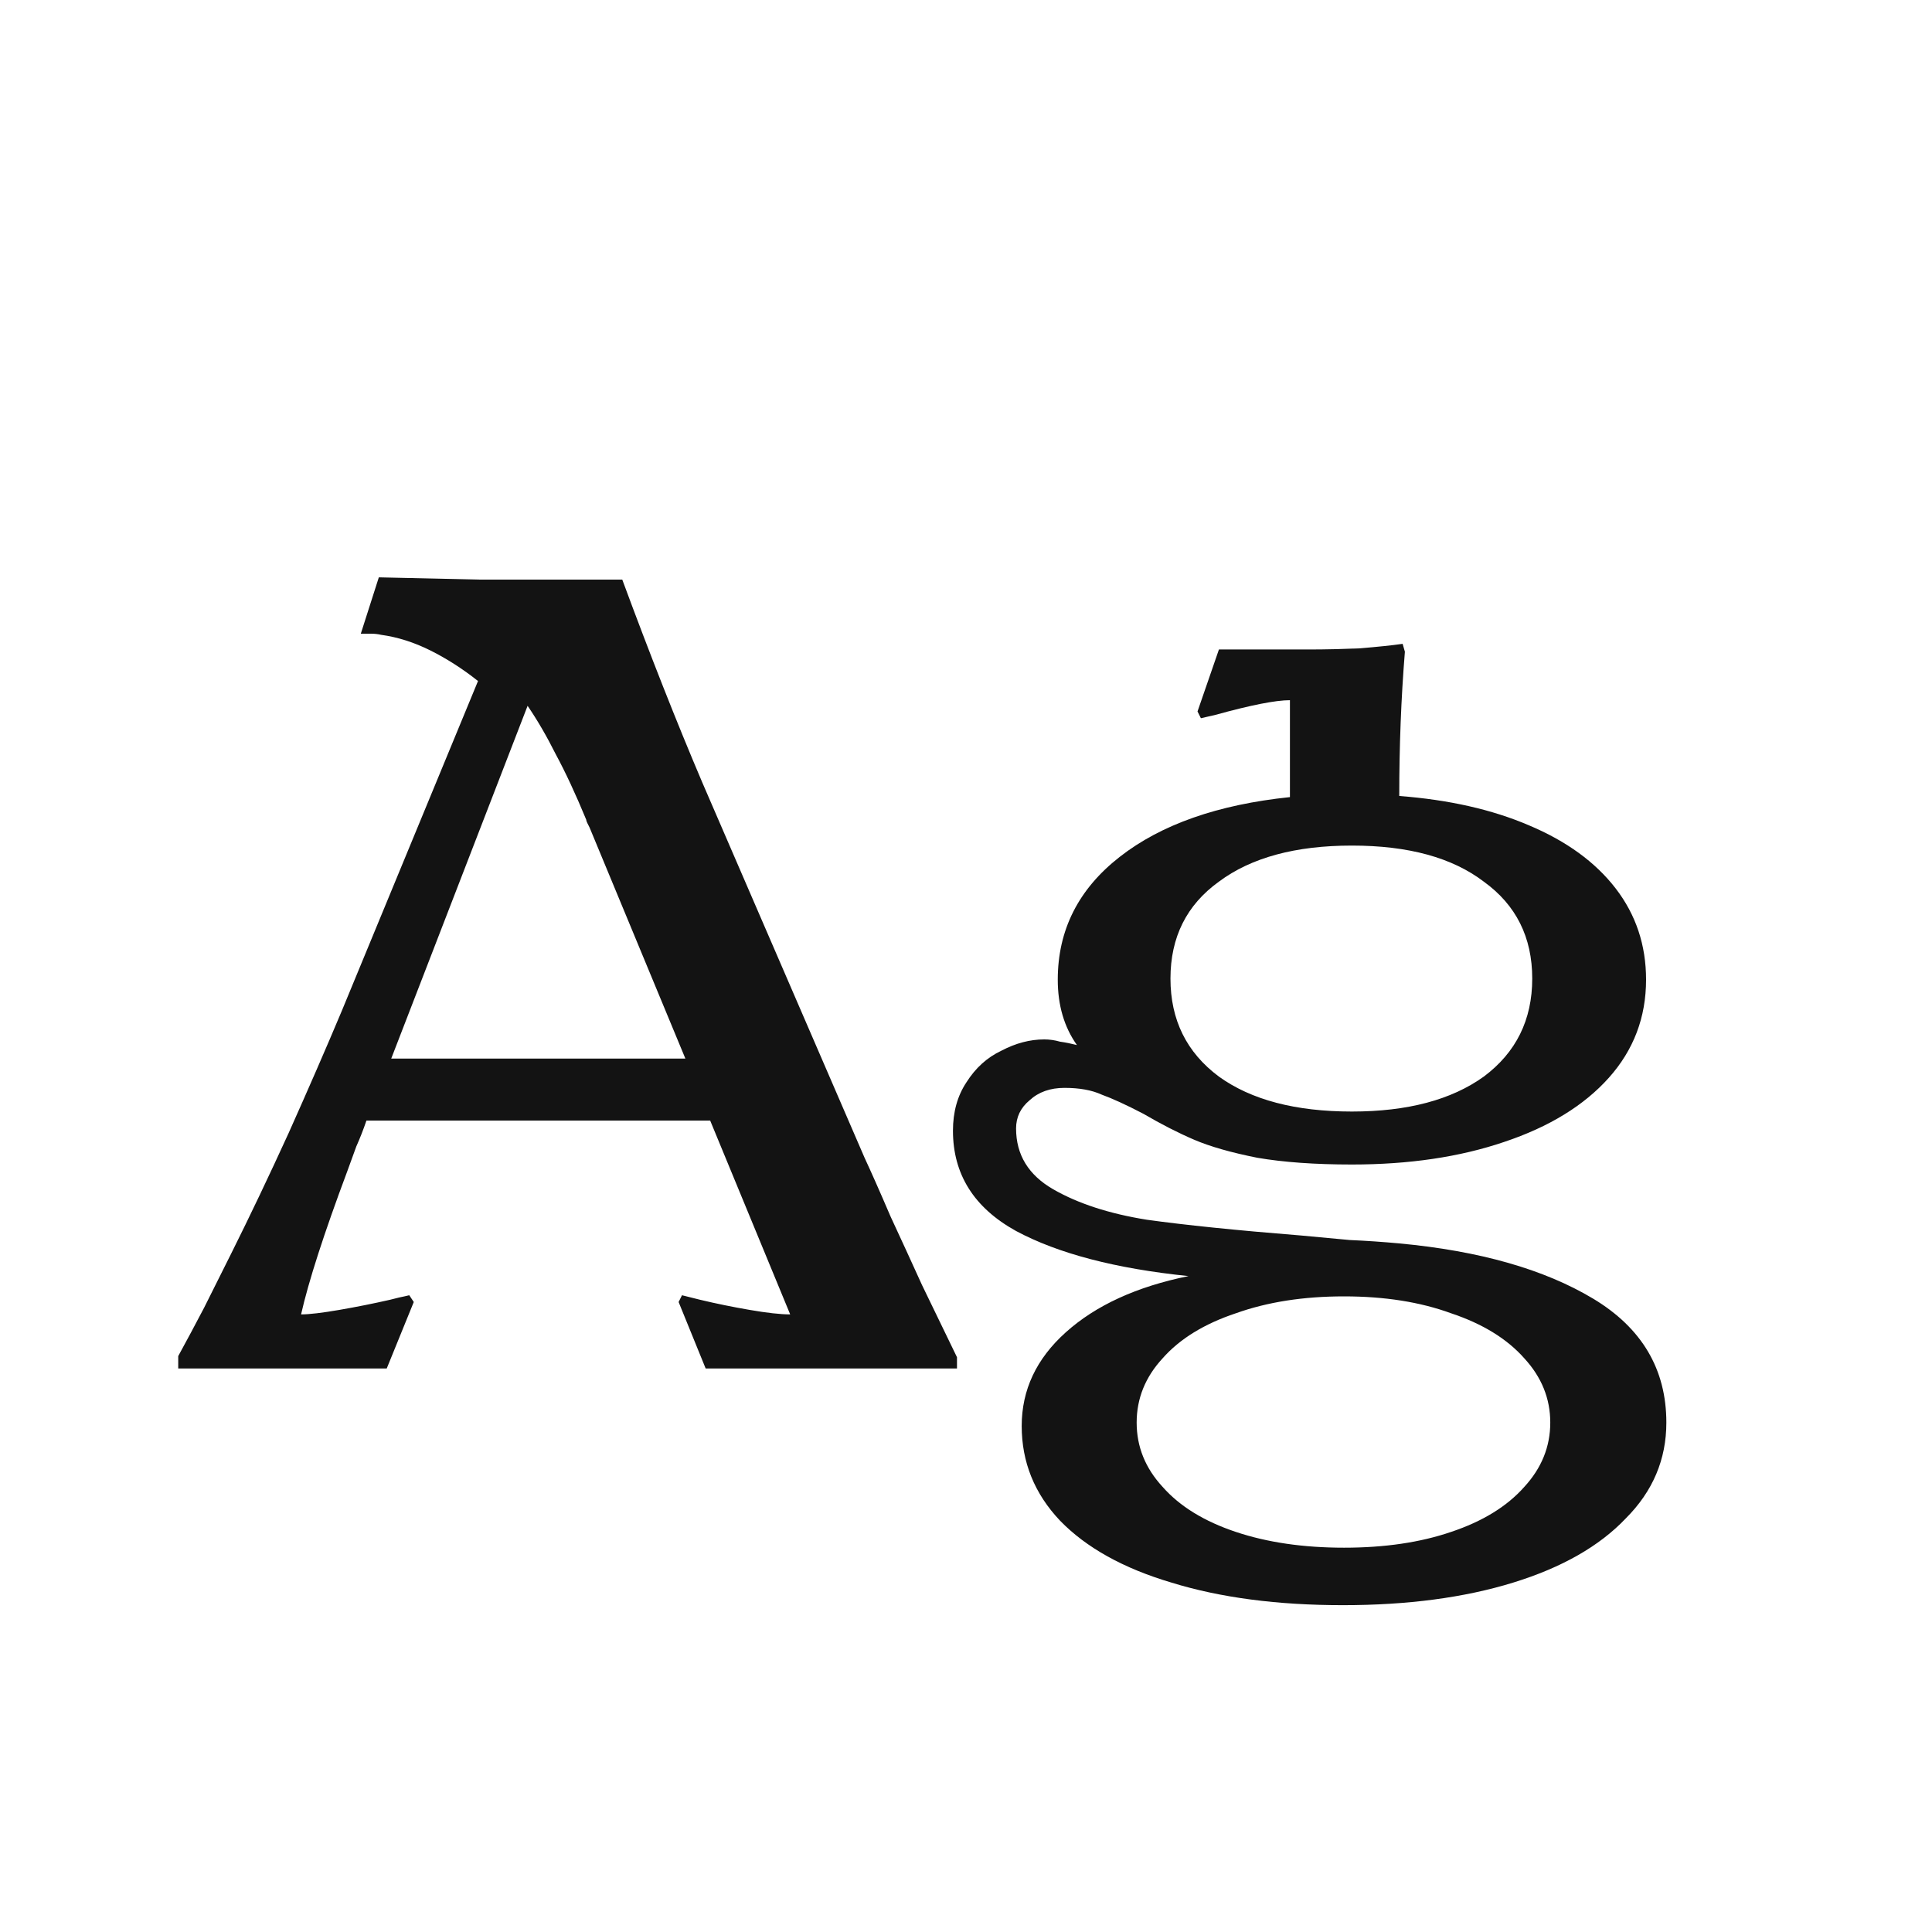 <svg width="24" height="24" viewBox="0 0 24 24" fill="none" xmlns="http://www.w3.org/2000/svg">
<path d="M2.214 16.846C2.316 16.659 2.424 16.459 2.536 16.244C2.648 16.02 2.76 15.796 2.872 15.572C3.105 15.105 3.343 14.606 3.586 14.074C3.828 13.533 4.048 13.029 4.244 12.562L5.938 8.46C5.751 8.311 5.555 8.185 5.35 8.082C5.144 7.979 4.939 7.914 4.734 7.886C4.696 7.877 4.654 7.872 4.608 7.872C4.57 7.872 4.528 7.872 4.482 7.872L4.706 7.172C5.107 7.181 5.522 7.191 5.952 7.2C6.39 7.2 6.792 7.2 7.156 7.2H7.73C8.075 8.133 8.406 8.973 8.724 9.72L10.74 14.382C10.814 14.541 10.922 14.783 11.062 15.11C11.192 15.39 11.323 15.675 11.454 15.964C11.594 16.253 11.738 16.552 11.888 16.86V17H8.766L8.43 16.174L8.472 16.09L8.696 16.146C8.892 16.193 9.097 16.235 9.312 16.272C9.526 16.309 9.694 16.328 9.816 16.328L8.822 13.92H4.552C4.514 14.032 4.472 14.139 4.426 14.242C4.388 14.345 4.351 14.447 4.314 14.55C4.024 15.325 3.833 15.917 3.74 16.328C3.842 16.328 4.001 16.309 4.216 16.272C4.43 16.235 4.64 16.193 4.846 16.146C4.883 16.137 4.92 16.127 4.958 16.118C5.004 16.109 5.046 16.099 5.084 16.09L5.14 16.174L4.804 17H2.214V16.846ZM8.514 13.15L7.324 10.28C7.314 10.261 7.305 10.243 7.296 10.224C7.286 10.205 7.282 10.191 7.282 10.182C7.151 9.865 7.025 9.594 6.904 9.37C6.792 9.146 6.675 8.945 6.554 8.768L4.86 13.15H8.514ZM16.682 19.94C15.87 19.94 15.16 19.847 14.554 19.66C13.956 19.483 13.494 19.226 13.168 18.89C12.85 18.554 12.692 18.162 12.692 17.714C12.692 17.266 12.874 16.879 13.238 16.552C13.611 16.216 14.12 15.983 14.764 15.852C13.858 15.759 13.144 15.572 12.622 15.292C12.099 15.003 11.838 14.587 11.838 14.046C11.838 13.813 11.894 13.612 12.006 13.444C12.118 13.267 12.262 13.136 12.44 13.052C12.617 12.959 12.794 12.912 12.972 12.912C13.037 12.912 13.102 12.921 13.168 12.94C13.233 12.949 13.303 12.963 13.378 12.982C13.219 12.758 13.14 12.487 13.14 12.17C13.14 11.554 13.396 11.045 13.91 10.644C14.423 10.243 15.128 9.995 16.024 9.902V8.698C15.846 8.698 15.538 8.759 15.1 8.88L14.918 8.922L14.876 8.838L15.142 8.068H16.276C16.462 8.068 16.668 8.063 16.892 8.054C17.116 8.035 17.293 8.017 17.424 7.998L17.452 8.096C17.405 8.675 17.382 9.272 17.382 9.888C17.998 9.935 18.534 10.056 18.992 10.252C19.458 10.448 19.818 10.709 20.07 11.036C20.322 11.363 20.448 11.741 20.448 12.17C20.448 12.637 20.294 13.043 19.986 13.388C19.678 13.733 19.244 13.999 18.684 14.186C18.133 14.373 17.503 14.466 16.794 14.466C16.336 14.466 15.944 14.438 15.618 14.382C15.291 14.317 15.03 14.242 14.834 14.158C14.638 14.074 14.428 13.967 14.204 13.836C13.989 13.724 13.816 13.645 13.686 13.598C13.564 13.542 13.41 13.514 13.224 13.514C13.046 13.514 12.902 13.565 12.79 13.668C12.678 13.761 12.622 13.878 12.622 14.018C12.622 14.345 12.776 14.597 13.084 14.774C13.392 14.951 13.779 15.077 14.246 15.152C14.712 15.217 15.352 15.283 16.164 15.348C16.369 15.367 16.57 15.385 16.766 15.404C16.971 15.413 17.176 15.427 17.382 15.446C18.38 15.539 19.183 15.768 19.79 16.132C20.396 16.496 20.7 17.009 20.7 17.672C20.7 18.129 20.532 18.526 20.196 18.862C19.869 19.207 19.402 19.473 18.796 19.66C18.189 19.847 17.484 19.94 16.682 19.94ZM16.696 19.226C17.2 19.226 17.643 19.161 18.026 19.03C18.418 18.899 18.721 18.713 18.936 18.47C19.15 18.237 19.258 17.971 19.258 17.672C19.258 17.373 19.15 17.107 18.936 16.874C18.721 16.631 18.418 16.445 18.026 16.314C17.643 16.174 17.2 16.104 16.696 16.104C16.192 16.104 15.744 16.174 15.352 16.314C14.96 16.445 14.656 16.631 14.442 16.874C14.227 17.107 14.12 17.373 14.12 17.672C14.12 17.971 14.227 18.237 14.442 18.47C14.656 18.713 14.96 18.899 15.352 19.03C15.744 19.161 16.192 19.226 16.696 19.226ZM16.794 13.808C17.484 13.808 18.03 13.663 18.432 13.374C18.833 13.075 19.034 12.669 19.034 12.156C19.034 11.643 18.833 11.241 18.432 10.952C18.04 10.653 17.494 10.504 16.794 10.504C16.094 10.504 15.543 10.653 15.142 10.952C14.74 11.241 14.54 11.643 14.54 12.156C14.54 12.669 14.74 13.075 15.142 13.374C15.543 13.663 16.094 13.808 16.794 13.808Z" fill="#131313"/>
</svg>
